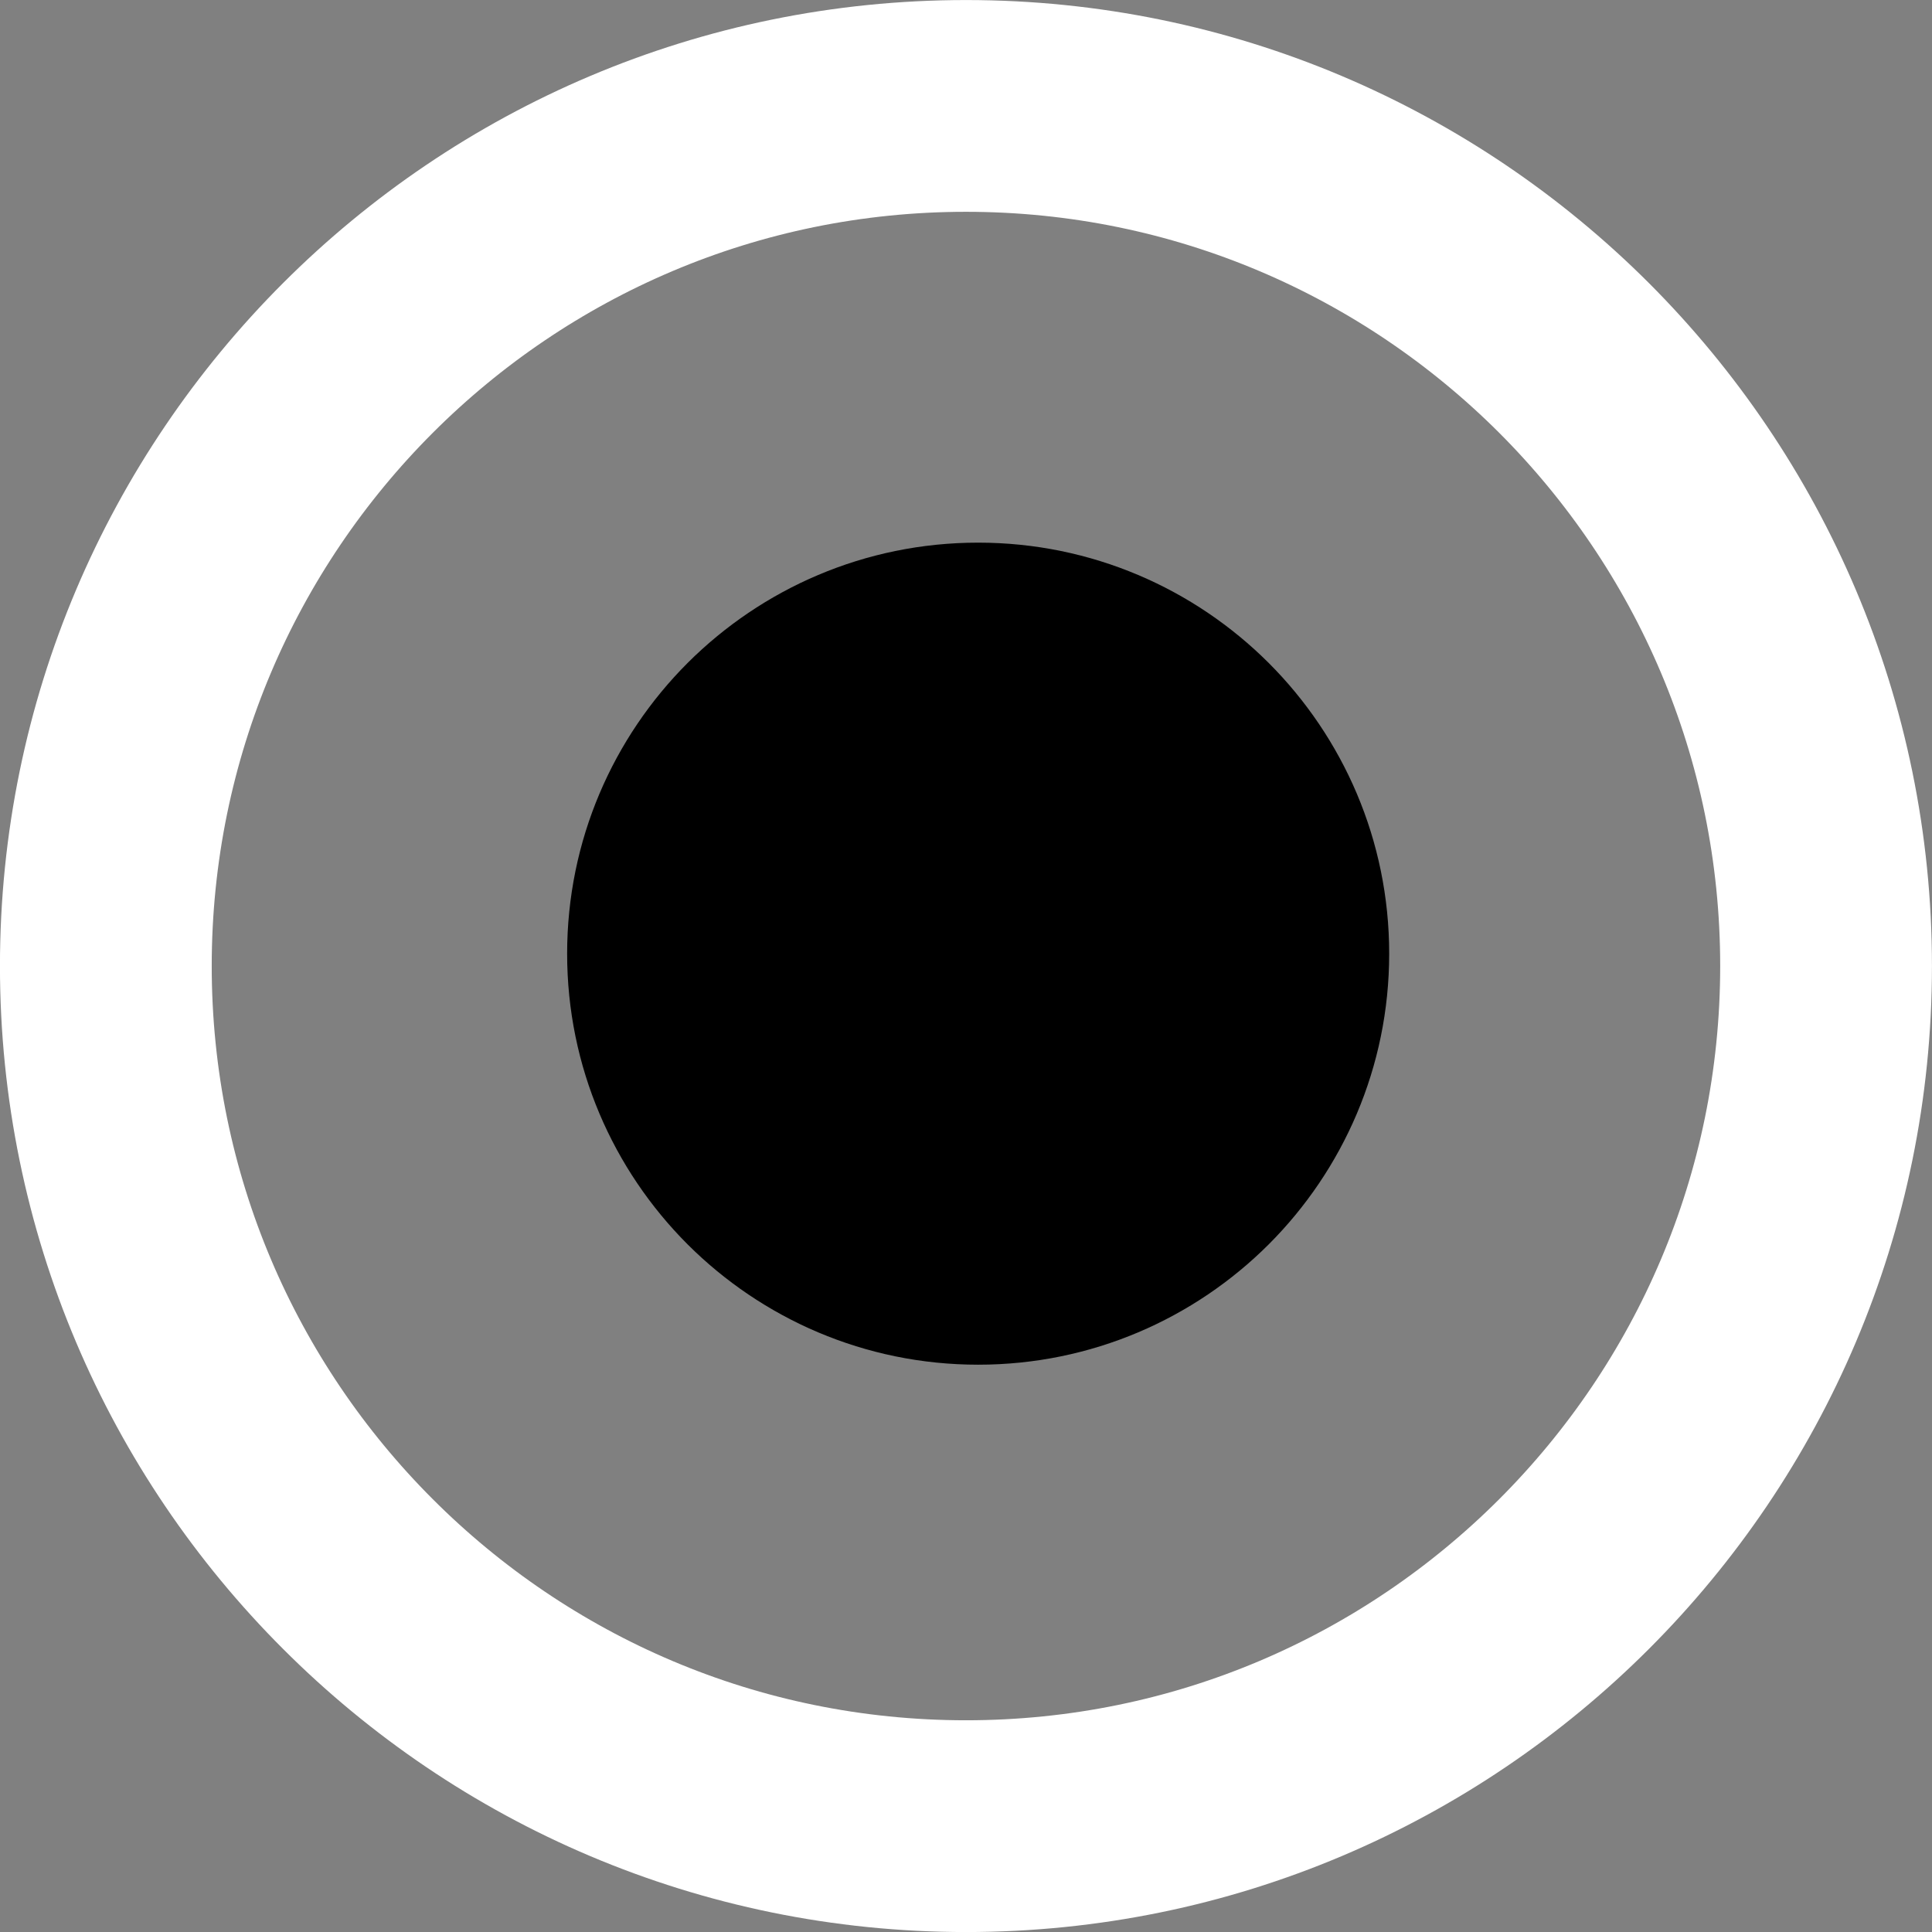 <svg xmlns="http://www.w3.org/2000/svg" xmlns:xlink="http://www.w3.org/1999/xlink" version="1.1" width="22.562" height="22.562" viewBox="-0.023 0.613 22.562 22.562">
  <rect x="-0.023" y="0.613" width="22.562" height="22.562" fill="#808080" stroke="none"/>
  <!-- Exported by Scratch - http://scratch.mit.edu/ -->
  <path id="ID0.16053227661177516" fill="none" stroke="#FFFFFF" stroke-width="2.473" d="M 11.258 1.85 C 14.03 1.85 16.54 2.975 18.359 4.793 C 20.177 6.612 21.302 9.123 21.302 11.894 C 21.302 14.666 20.177 17.177 18.359 18.995 C 16.54 20.814 14.03 21.939 11.258 21.939 C 8.486 21.939 5.975 20.814 4.157 18.995 C 2.338 17.177 1.213 14.666 1.213 11.894 C 1.213 9.123 2.338 6.612 4.157 4.793 C 5.975 2.975 8.486 1.85 11.258 1.85 Z "/>
  <path id="ID0.3912192960269749" fill="#000000" stroke="none" d="M 11.4 6.95 C 12.725 6.95 13.925 7.488 14.794 8.356 C 15.662 9.225 16.2 10.425 16.2 11.75 C 16.2 13.075 15.662 14.275 14.794 15.144 C 13.925 16.012 12.725 16.55 11.4 16.55 C 10.075 16.55 8.875 16.012 8.006 15.144 C 7.138 14.275 6.6 13.075 6.6 11.75 C 6.6 10.425 7.138 9.225 8.006 8.356 C 8.875 7.488 10.075 6.95 11.4 6.95 Z " stroke-width="1.2"/>
</svg>